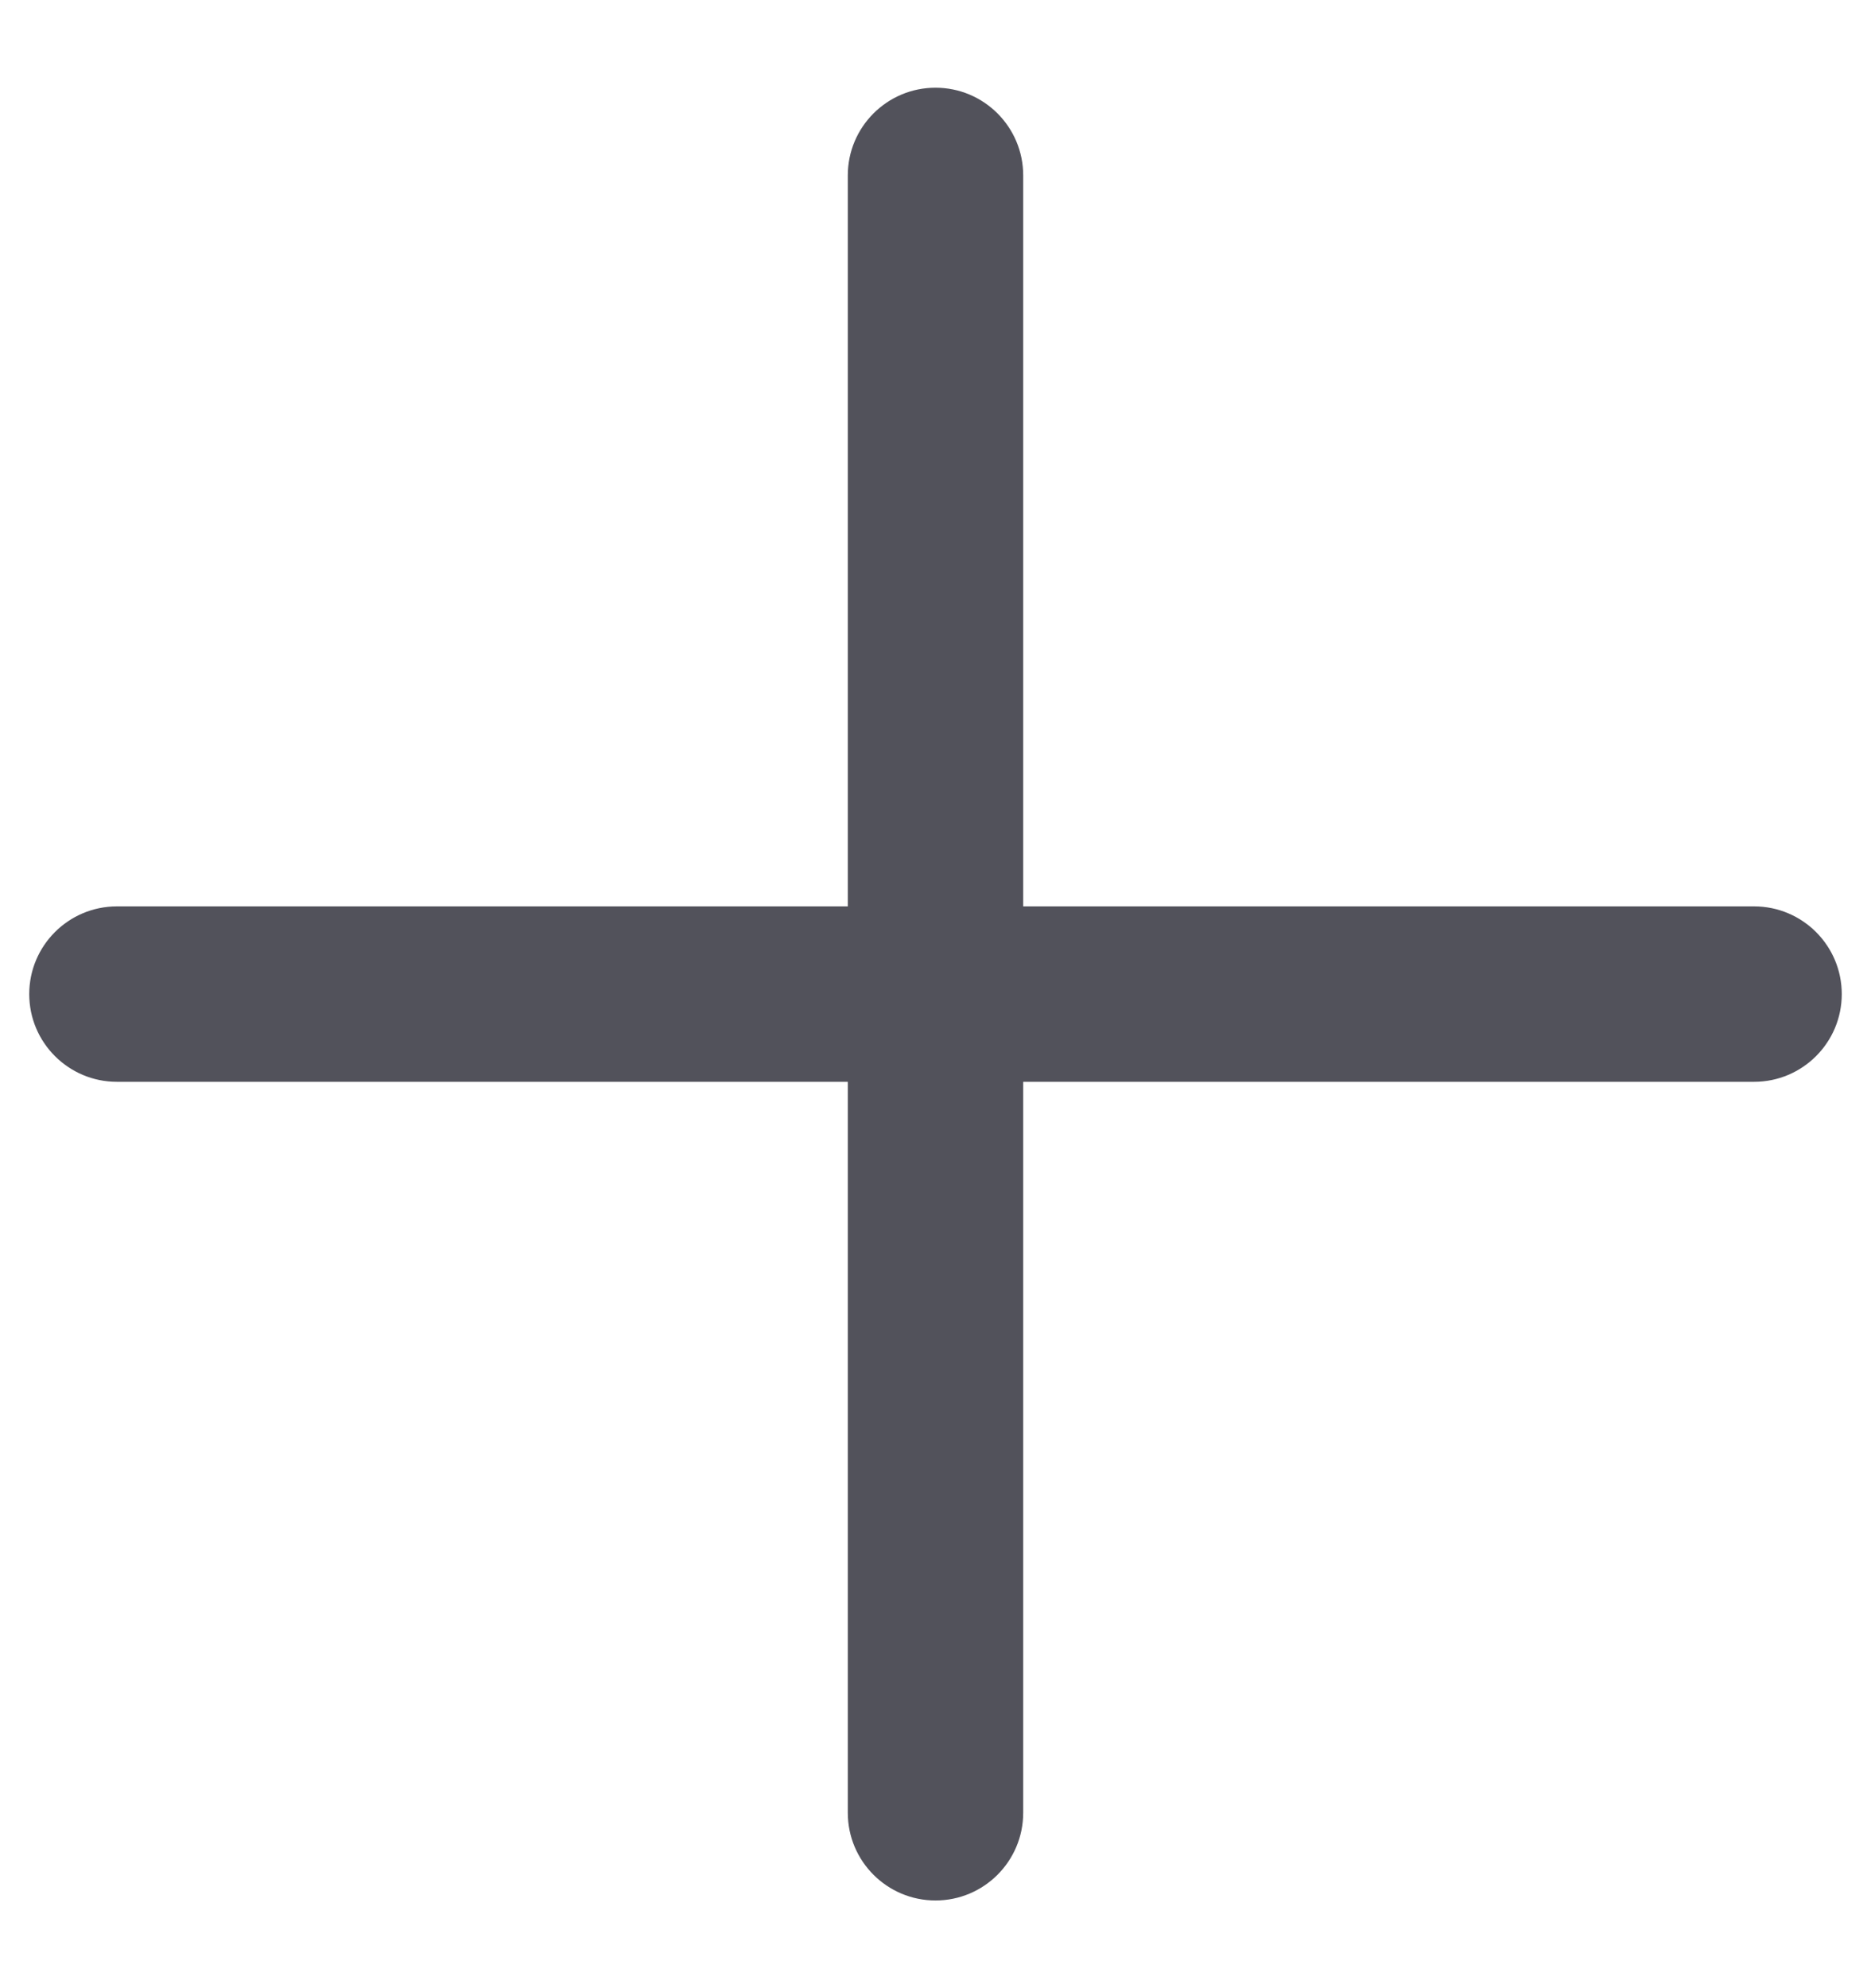 <svg width="16" height="17" viewBox="0 0 16 17" fill="none" xmlns="http://www.w3.org/2000/svg">
<path fill-rule="evenodd" clip-rule="evenodd" d="M0.25 8.5C0.25 8.086 0.586 7.75 1 7.75H15C15.414 7.75 15.75 8.086 15.75 8.5C15.75 8.914 15.414 9.25 15 9.25H1C0.586 9.25 0.25 8.914 0.25 8.5Z" fill="#52525B"/>
<path fill-rule="evenodd" clip-rule="evenodd" d="M8 0.75C8.414 0.75 8.75 1.086 8.75 1.5L8.75 15.5C8.75 15.914 8.414 16.25 8 16.25C7.586 16.25 7.25 15.914 7.25 15.5L7.25 1.5C7.25 1.086 7.586 0.75 8 0.75Z" fill="#52525B"/>
</svg>
